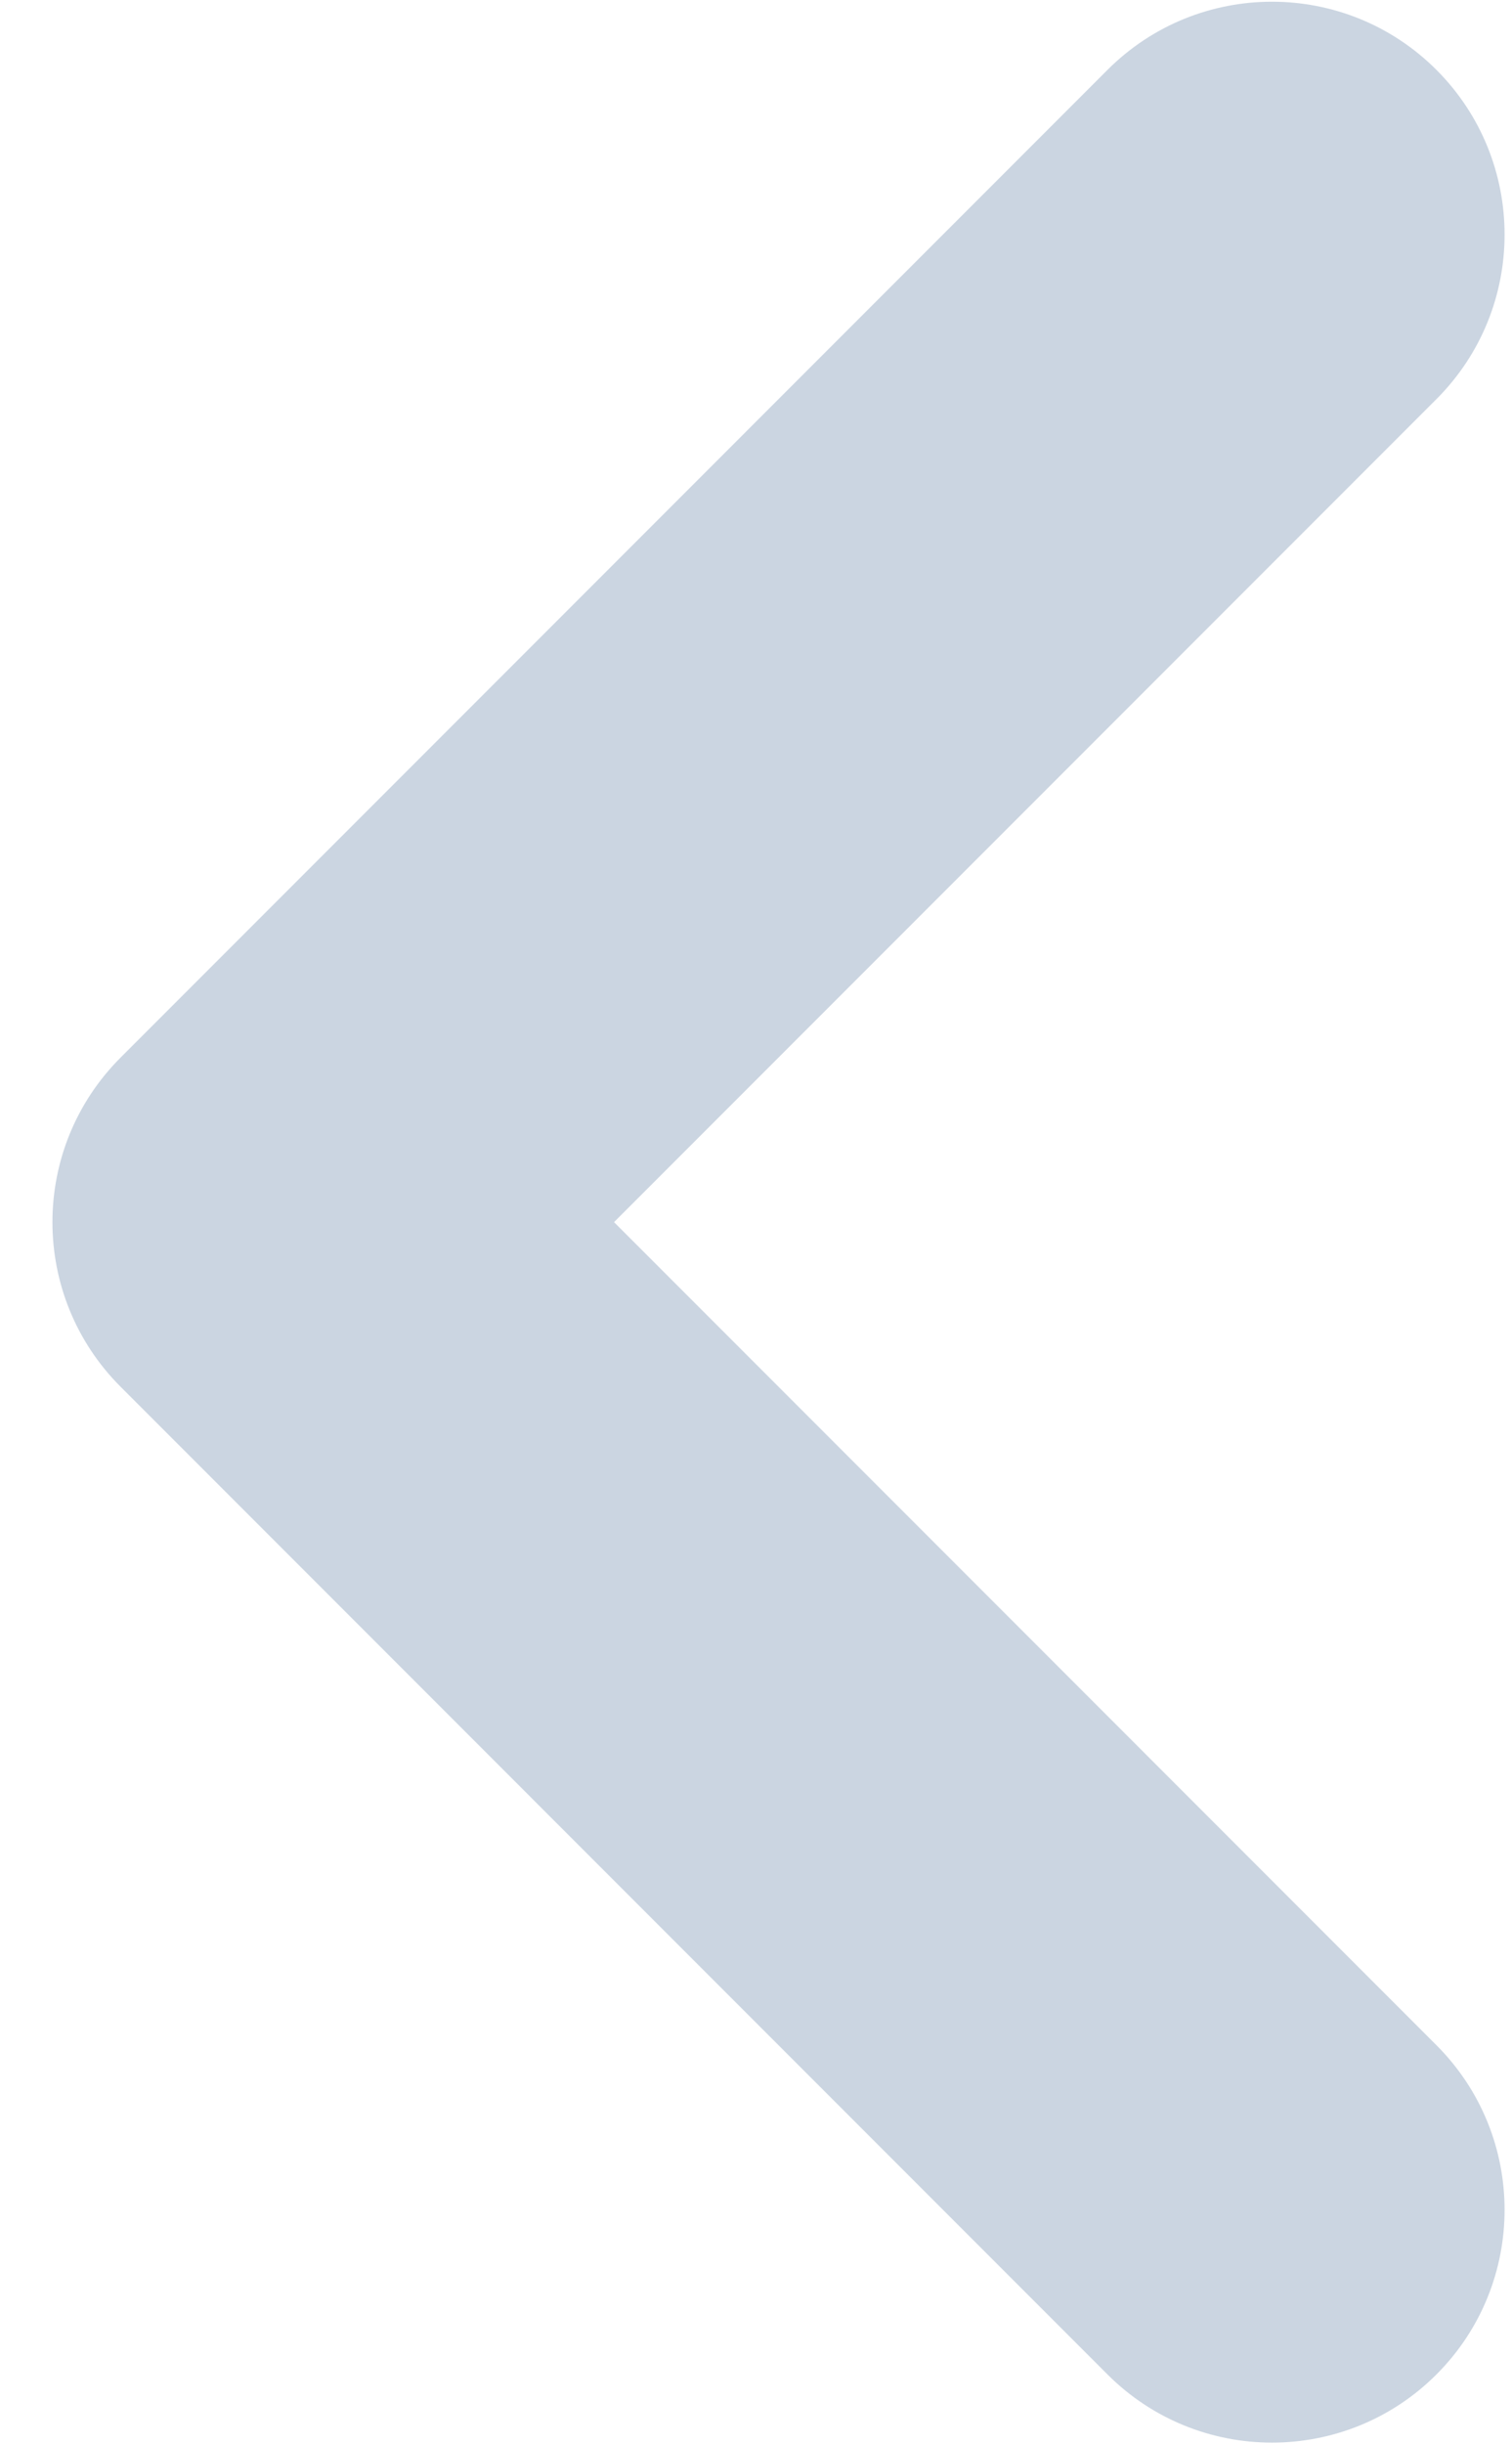 <svg width="26" height="42" viewBox="0 0 26 42" fill="none" xmlns="http://www.w3.org/2000/svg">
<path fill-rule="evenodd" clip-rule="evenodd" d="M24.701 1.201C23.139 -0.361 20.606 -0.361 19.044 1.201L2.074 18.172C0.511 19.734 0.511 22.267 2.074 23.829L19.044 40.8C20.606 42.362 23.139 42.362 24.701 40.8C26.263 39.237 26.263 36.705 24.701 35.143L10.559 21L24.701 6.858C26.263 5.296 26.263 2.764 24.701 1.201Z" fill="#CBD5E1"/>
</svg>
